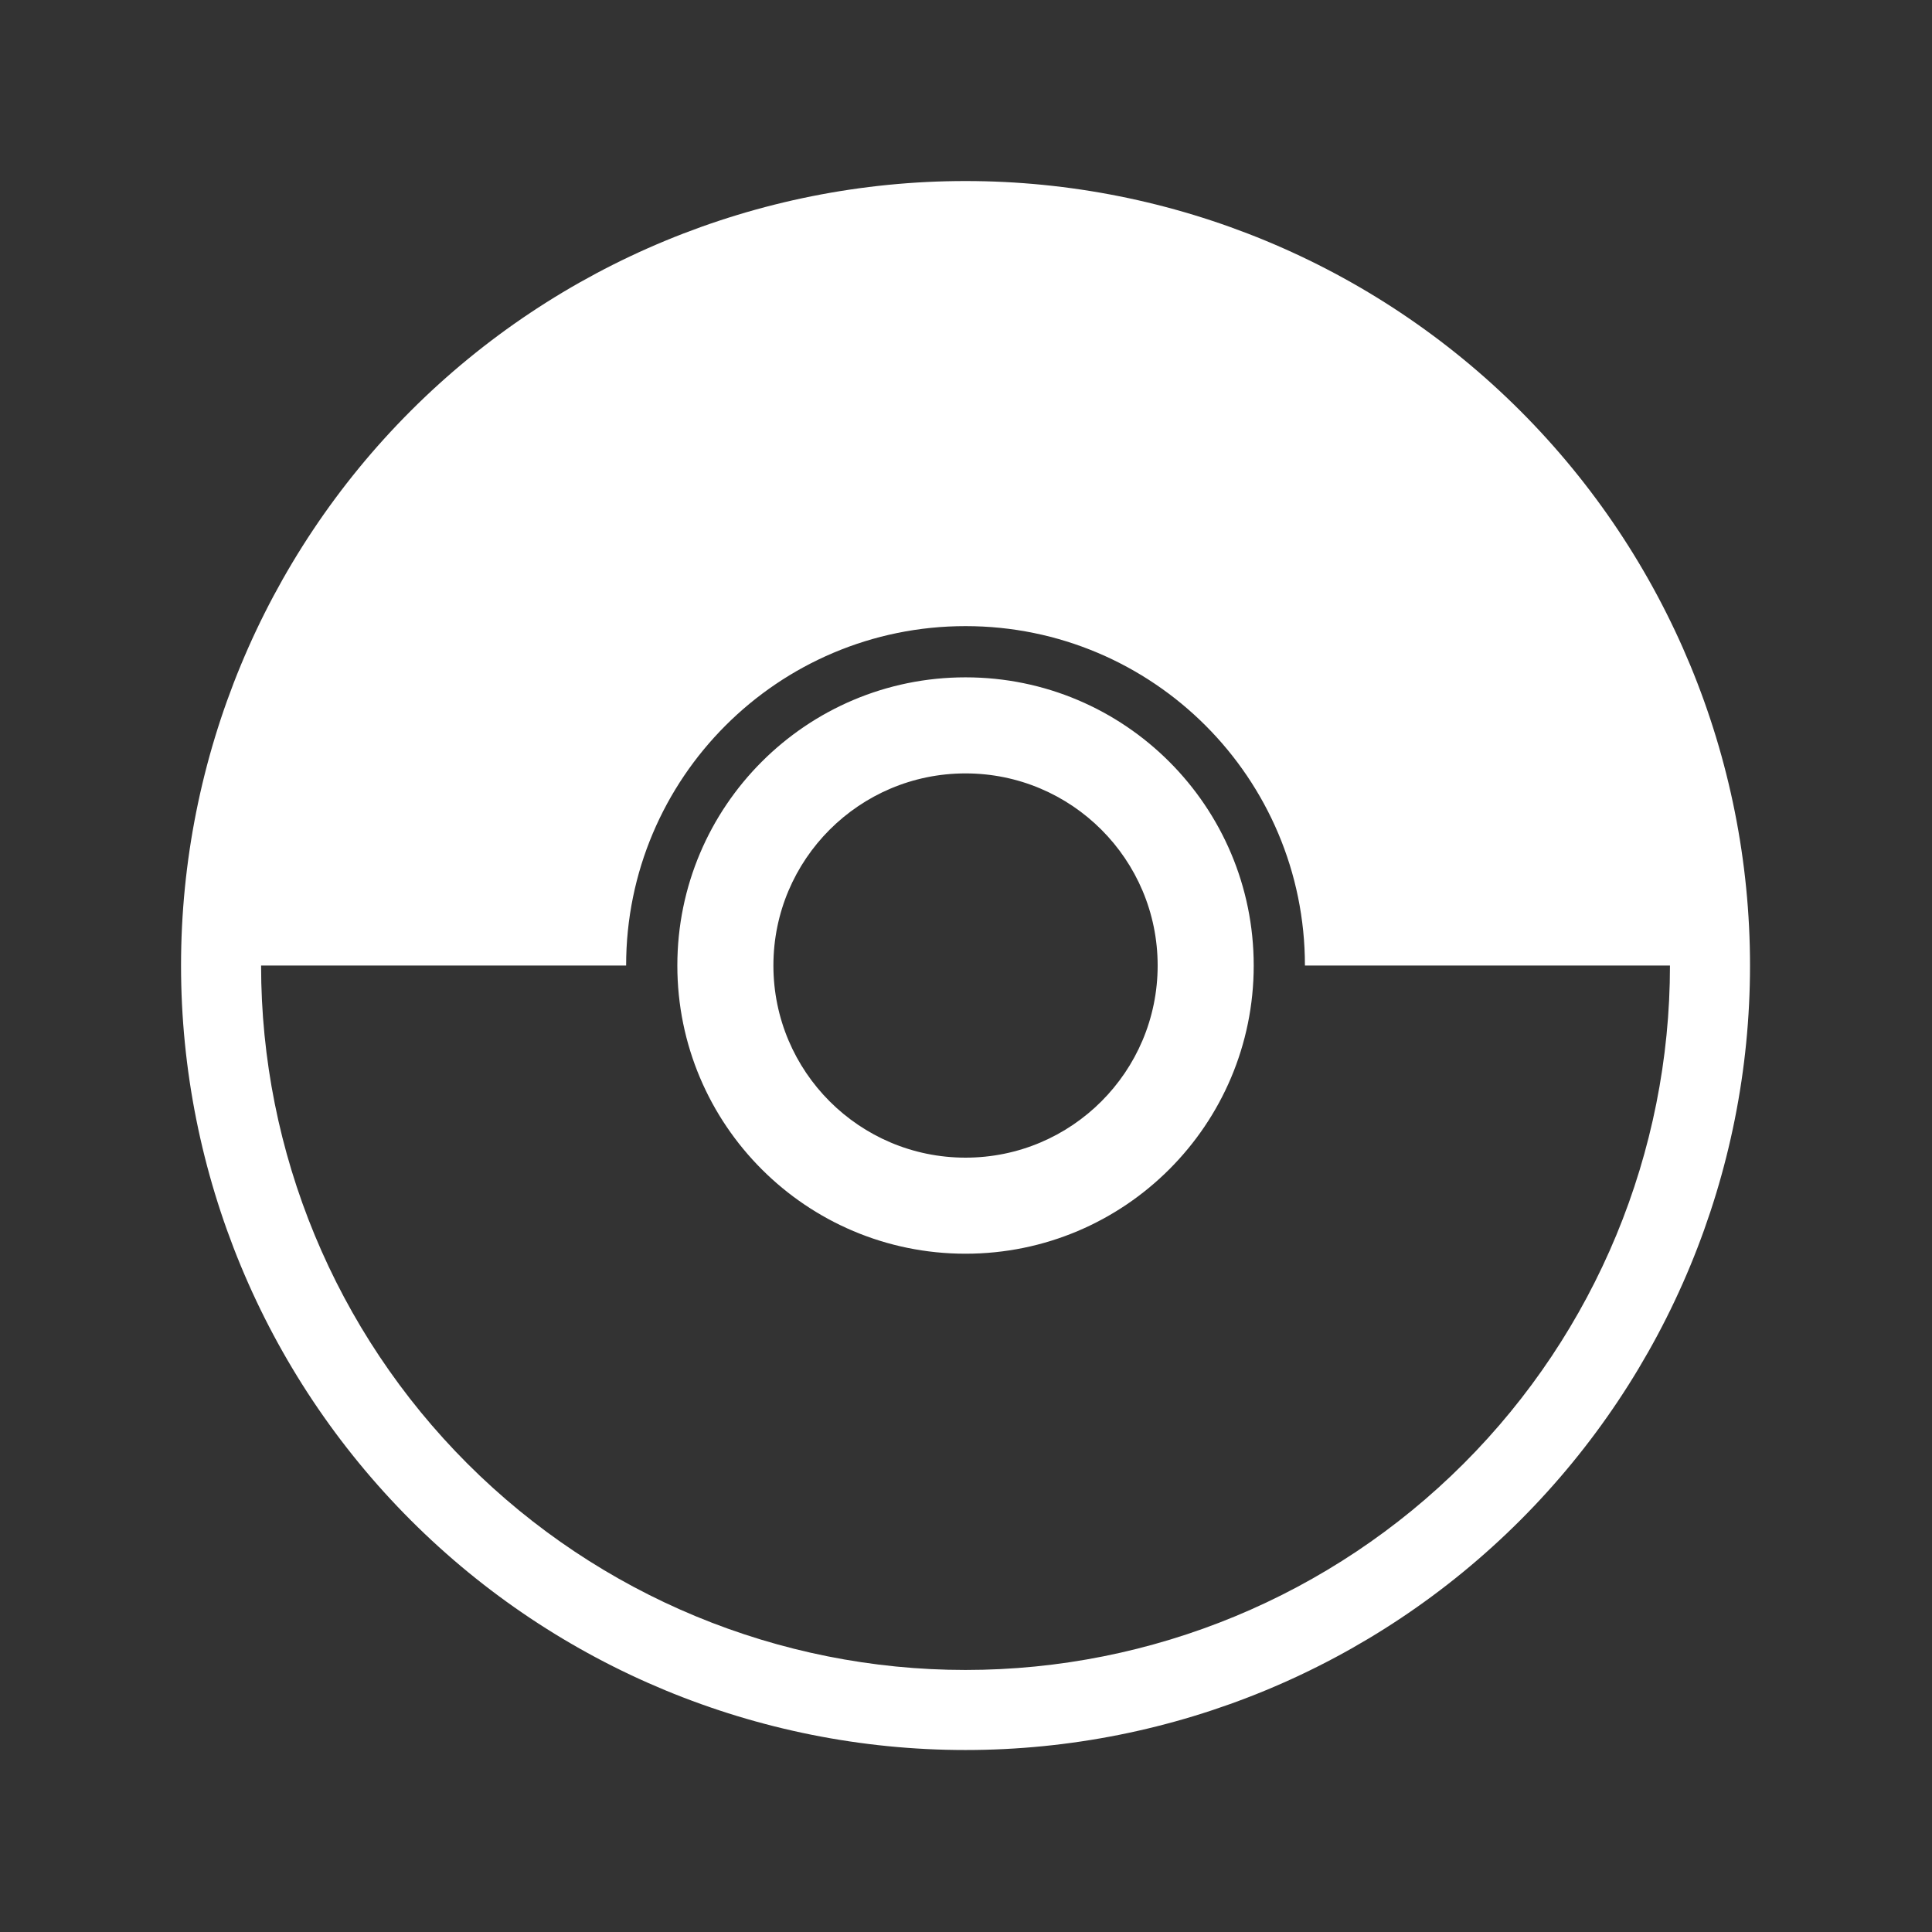 <svg width="1366" height="1366" viewBox="0 0 1366 1366" fill="none" xmlns="http://www.w3.org/2000/svg">
<rect x="0" y="0" width="1366" height="1366" fill="#333333" stroke="none"/>
<path d="M682.666 478.906C795.199 478.906 886.412 570.132 886.425 682.666C886.425 795.199 795.199 886.412 682.666 886.425C570.132 886.425 478.919 795.199 478.906 682.666C478.906 570.132 570.132 478.906 682.666 478.906ZM682.666 546.826C607.639 546.826 546.826 607.639 546.826 682.666C546.826 757.692 607.639 818.505 682.666 818.505C757.692 818.505 818.505 757.692 818.505 682.666C818.505 607.639 757.692 546.826 682.666 546.826ZM1074.88 290.453C1178.89 394.479 1237.33 535.559 1237.33 682.666C1237.33 829.772 1178.89 970.852 1074.88 1074.88C970.852 1178.89 829.772 1237.33 682.666 1237.33C535.559 1237.33 394.479 1178.89 290.453 1074.88C186.44 970.852 128 829.772 128 682.666C128 535.559 186.44 394.479 290.453 290.453C394.479 186.44 535.559 128 682.666 128C829.772 128 970.852 186.44 1074.88 290.453ZM442.693 682.666H184.6C184.6 814.759 237.08 941.452 330.479 1034.85C423.879 1128.25 550.572 1180.73 682.666 1180.73C814.759 1180.73 941.452 1128.25 1034.85 1034.85C1128.25 941.452 1180.73 814.759 1180.73 682.666H922.638C922.638 550.132 815.199 442.693 682.666 442.693C550.132 442.693 442.693 550.132 442.693 682.666Z" fill="white"/>
</svg>
